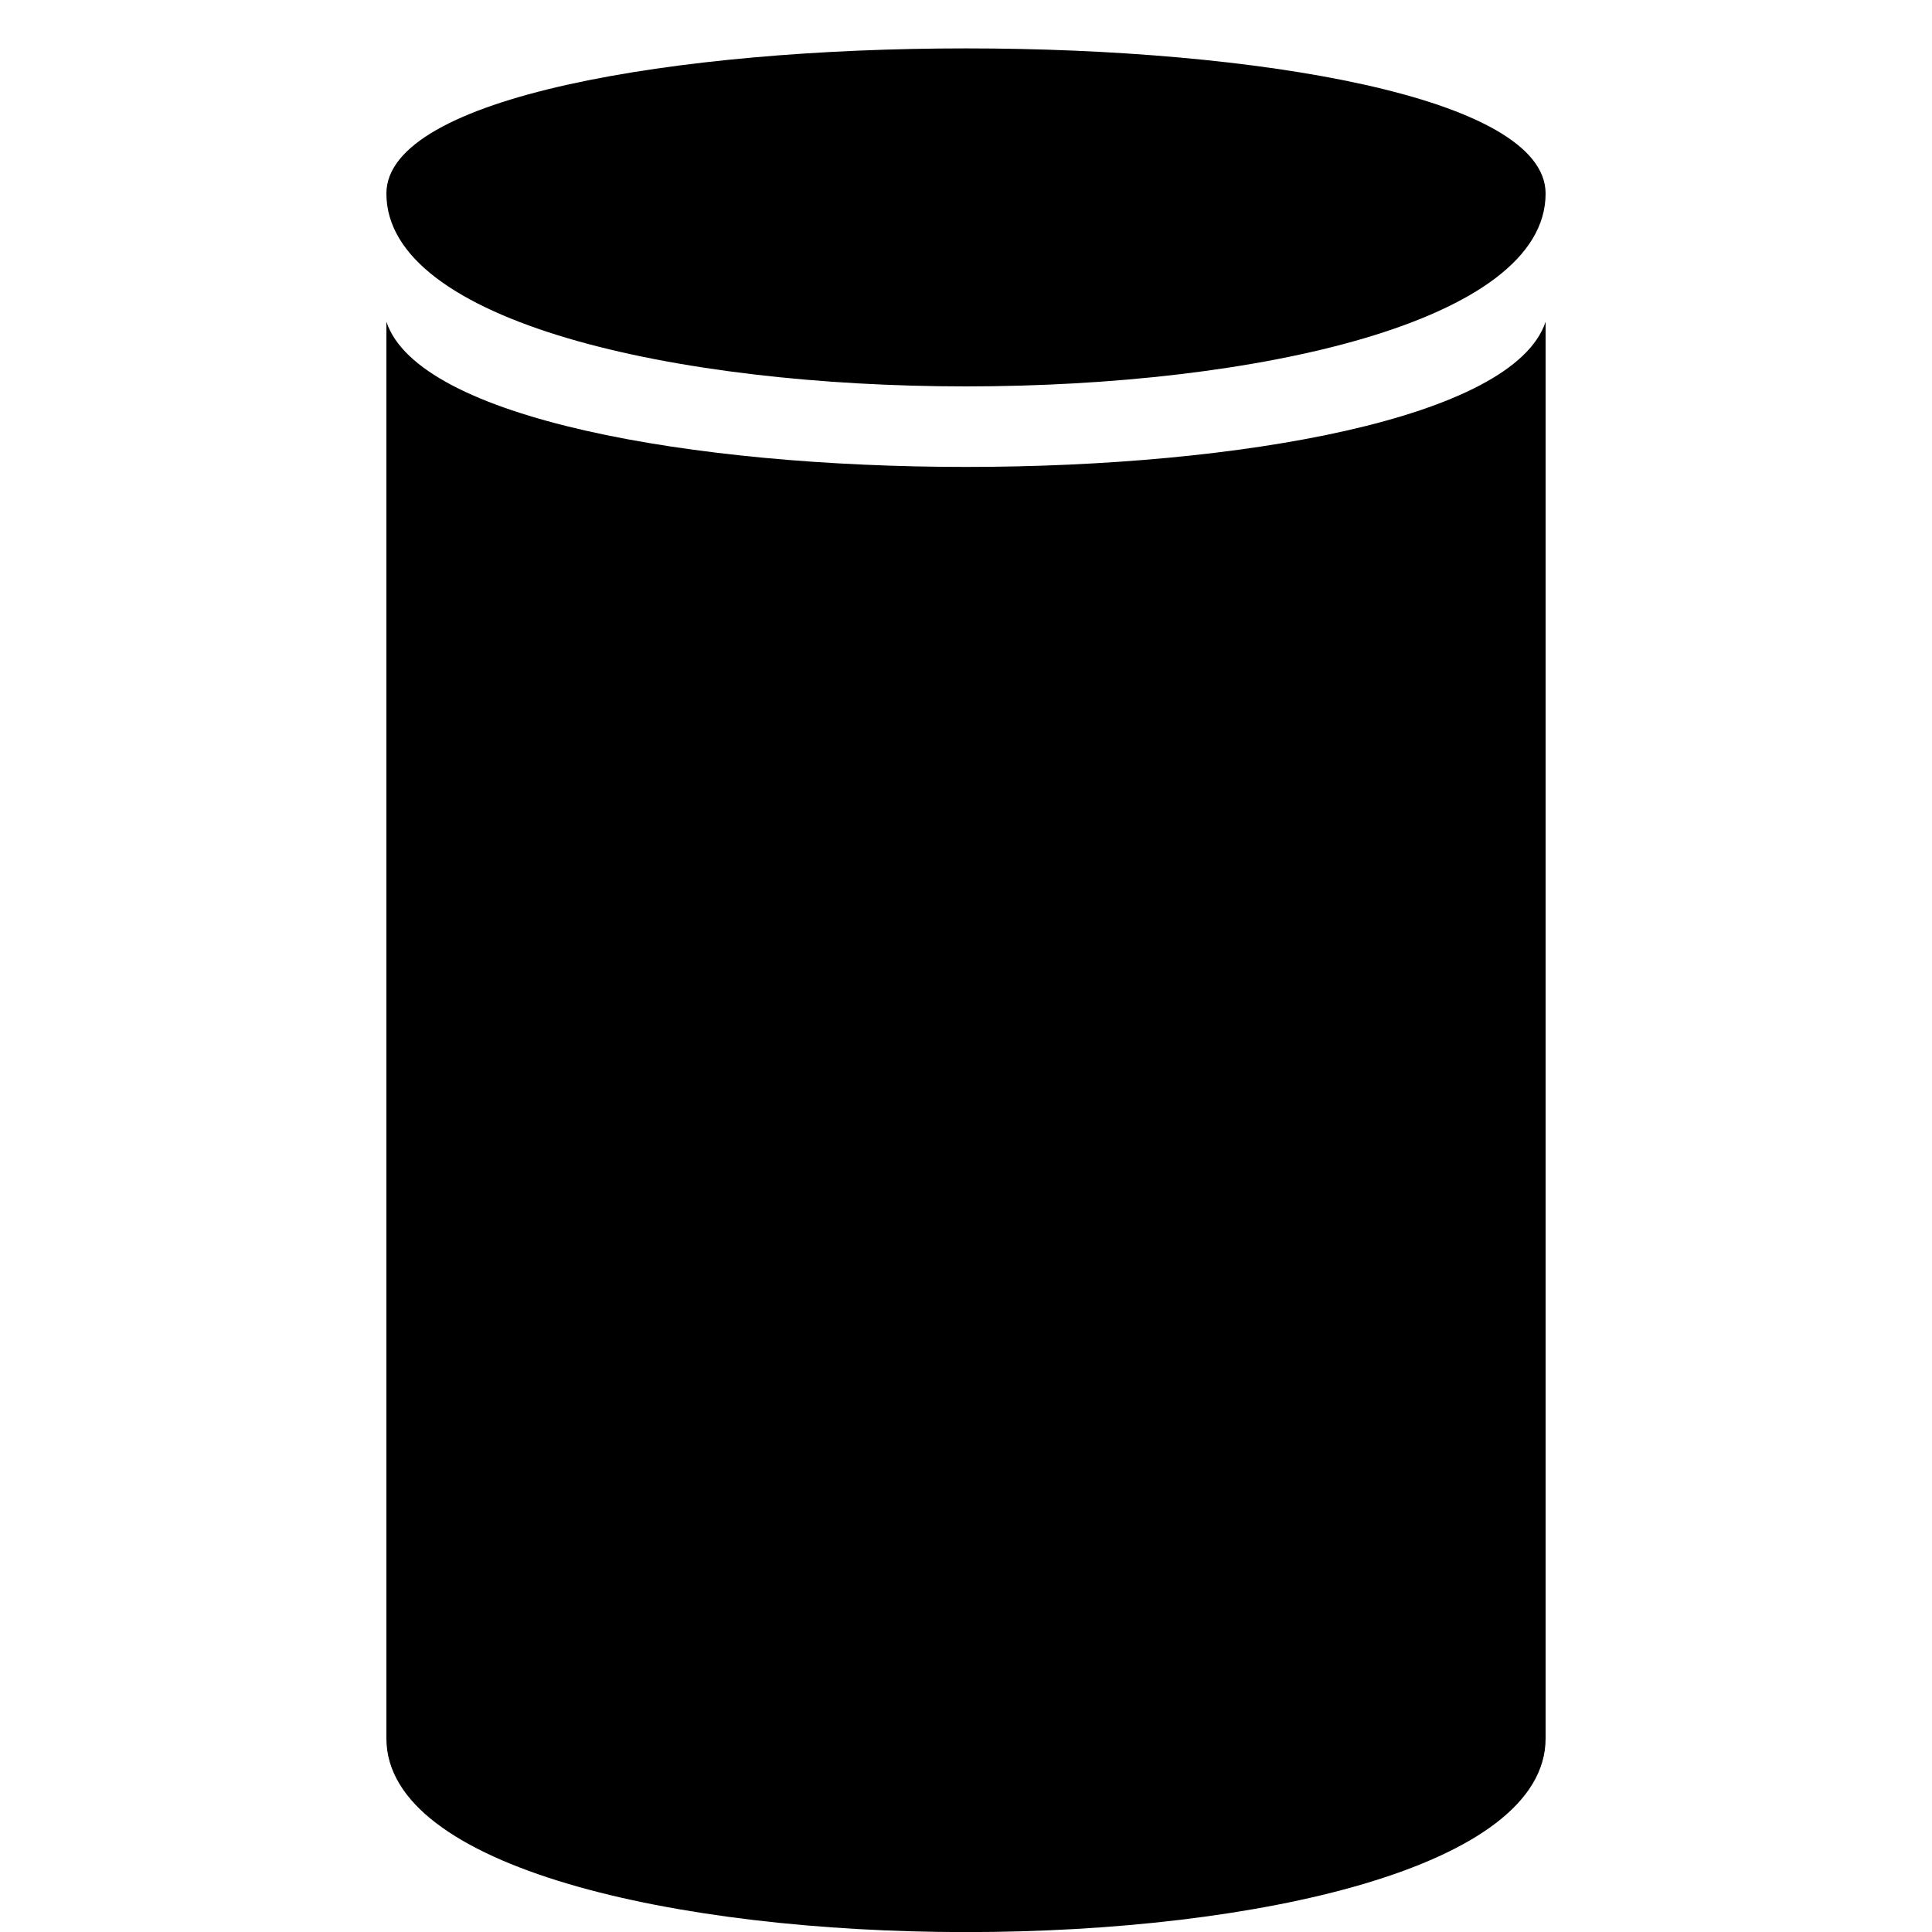 <svg xmlns="http://www.w3.org/2000/svg" width="11" height="11"><path d="M8.8 9.898c0 1.47-6.6 1.47-6.6 0V1.832c.366 1.102 6.234 1.102 6.6 0Zm0-8.796C8.8 0 2.2 0 2.2 1.102c0 1.464 6.6 1.464 6.6 0Zm0 0" style="stroke:none;fill-rule:nonzero;fill:#000;fill-opacity:1"/></svg>